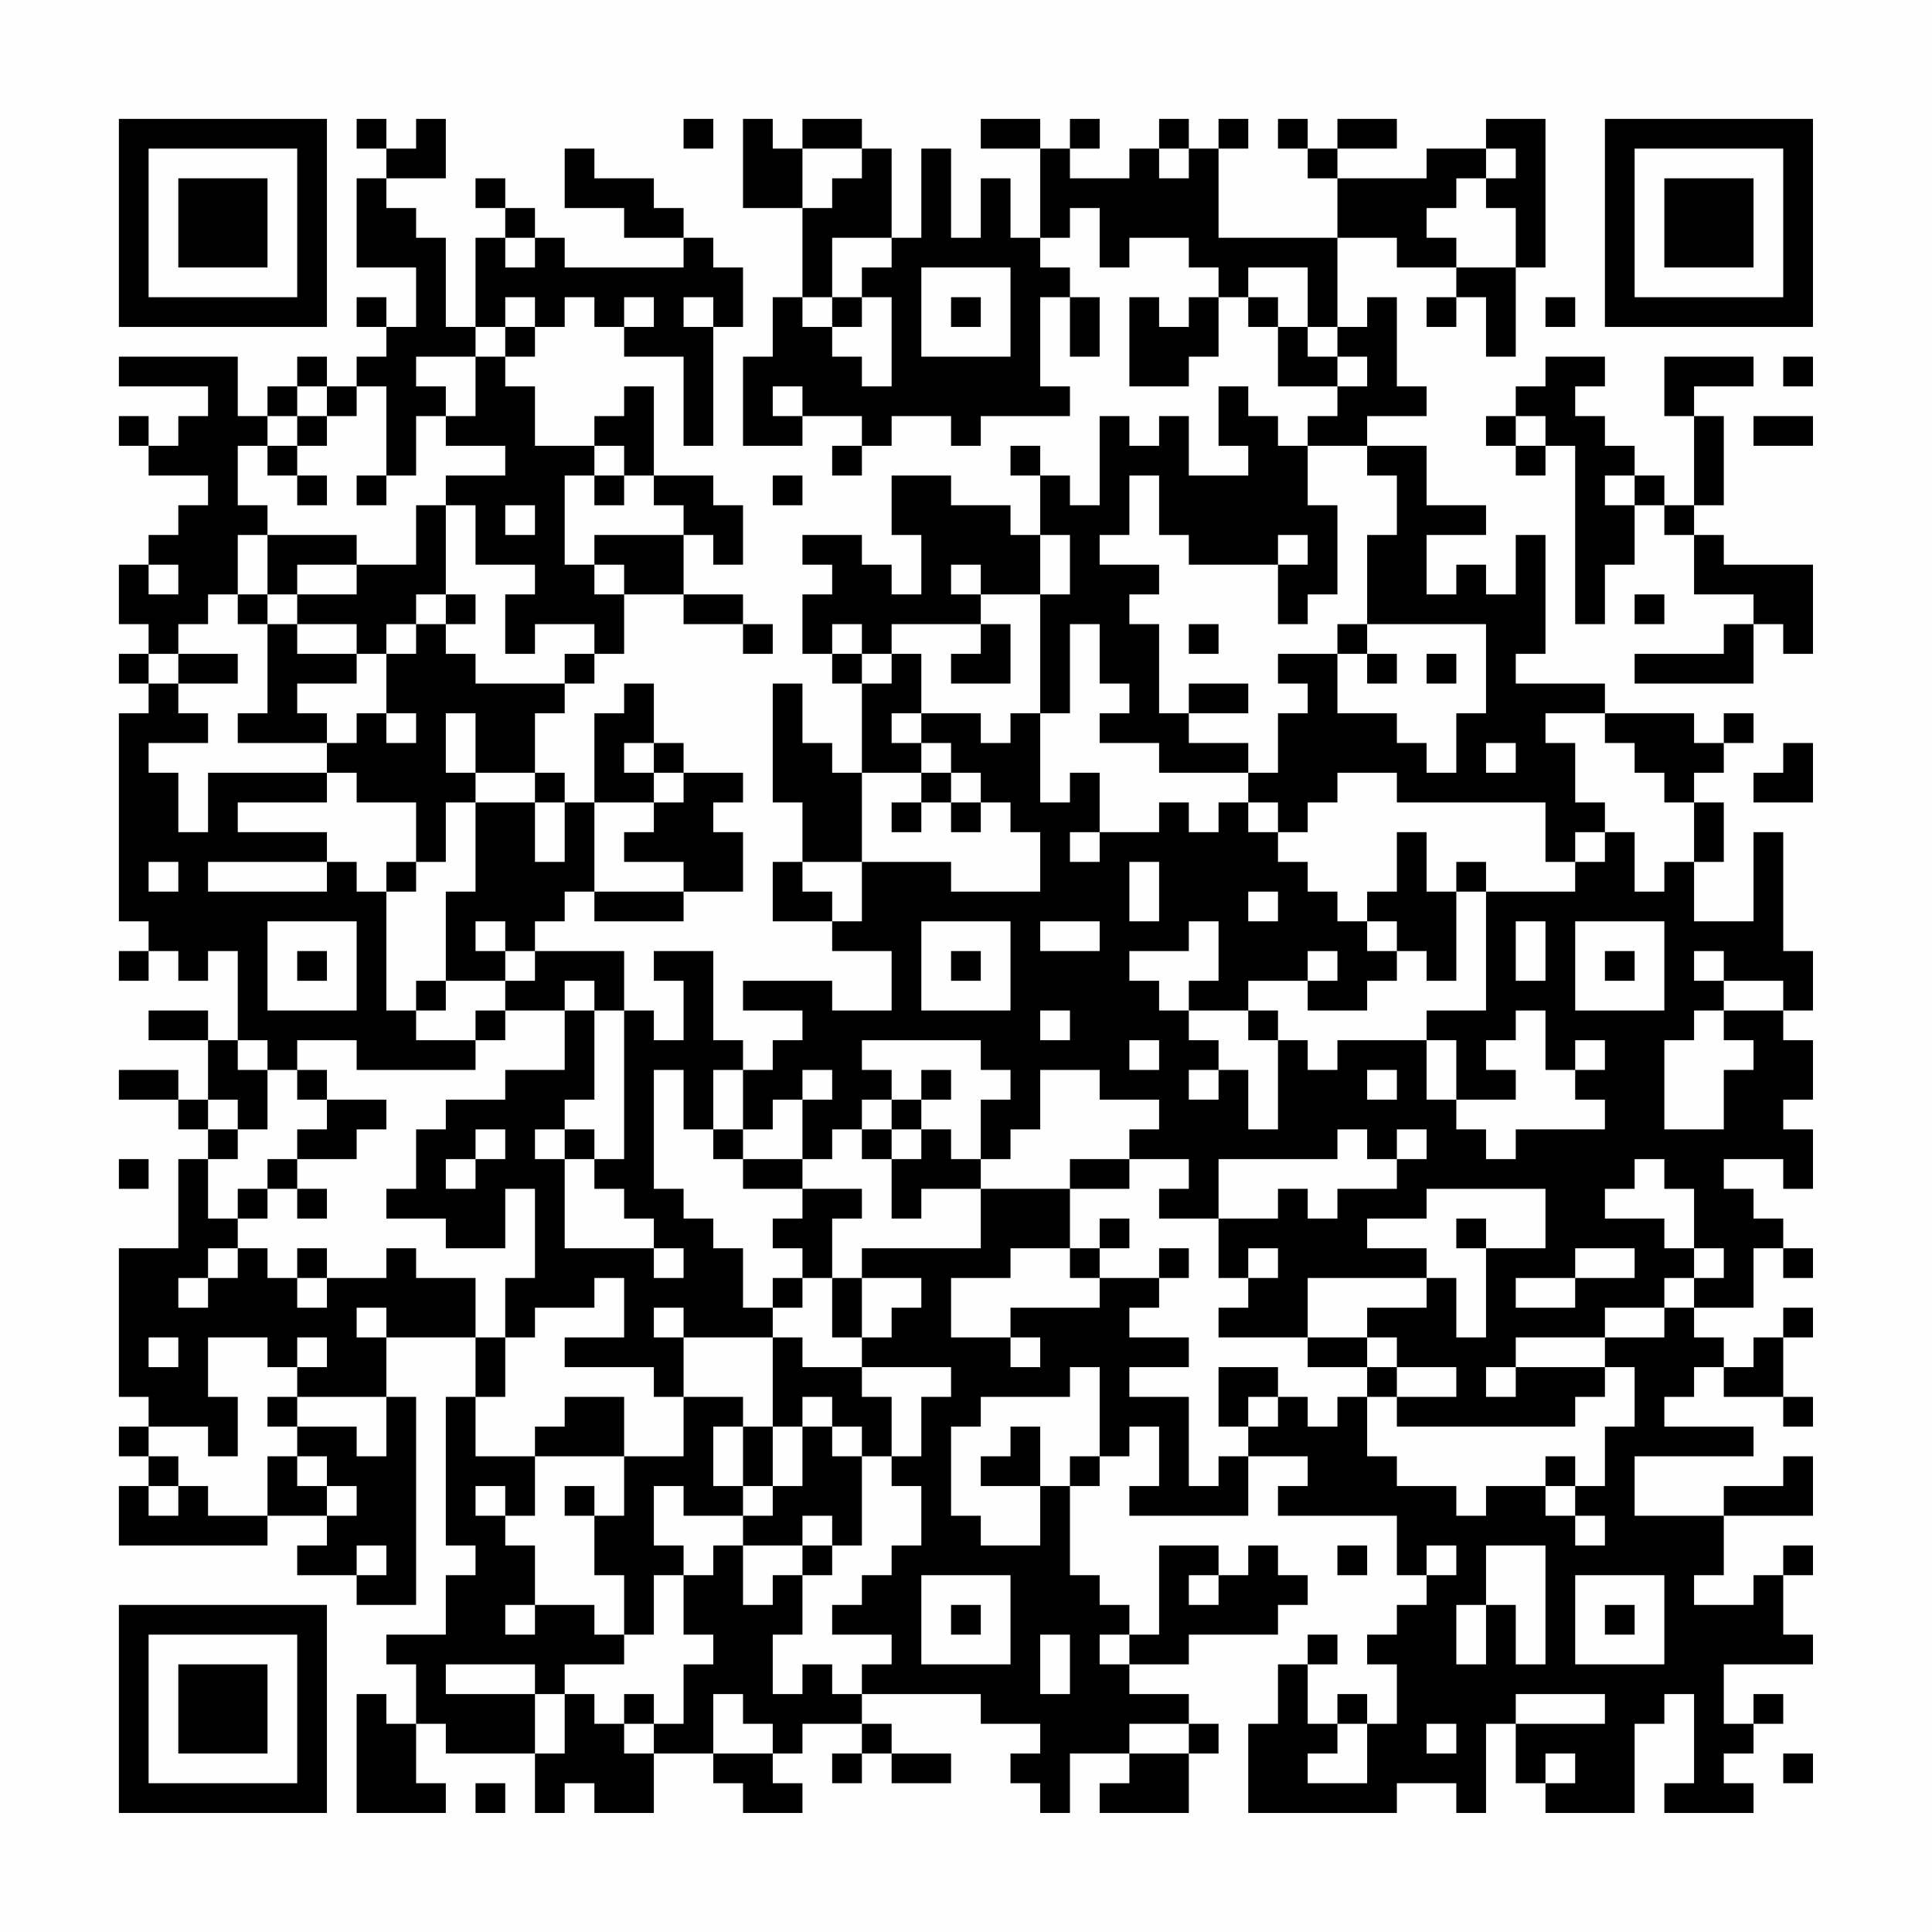 <?xml version="1.0" encoding="UTF-8"?>
<svg xmlns="http://www.w3.org/2000/svg" version="1.1" width="300" height="300" viewBox="0 0 300 300"><rect x="0" y="0" width="300" height="300" fill="#fefefe"/><g transform="scale(4.615)"><g transform="translate(4,4)"><path fill-rule="evenodd" d="M8 0L8 1L9 1L9 2L8 2L8 5L10 5L10 7L9 7L9 6L8 6L8 7L9 7L9 8L8 8L8 9L7 9L7 8L6 8L6 9L5 9L5 10L4 10L4 8L0 8L0 9L3 9L3 10L2 10L2 11L1 11L1 10L0 10L0 11L1 11L1 12L3 12L3 13L2 13L2 14L1 14L1 15L0 15L0 17L1 17L1 18L0 18L0 19L1 19L1 20L0 20L0 27L1 27L1 28L0 28L0 29L1 29L1 28L2 28L2 29L3 29L3 28L4 28L4 31L3 31L3 30L1 30L1 31L3 31L3 33L2 33L2 32L0 32L0 33L2 33L2 34L3 34L3 35L2 35L2 38L0 38L0 43L1 43L1 44L0 44L0 45L1 45L1 46L0 46L0 48L5 48L5 47L7 47L7 48L6 48L6 49L8 49L8 50L10 50L10 43L9 43L9 41L12 41L12 43L11 43L11 48L12 48L12 49L11 49L11 51L9 51L9 52L10 52L10 54L9 54L9 53L8 53L8 57L11 57L11 56L10 56L10 54L11 54L11 55L14 55L14 57L15 57L15 56L16 56L16 57L18 57L18 55L20 55L20 56L21 56L21 57L23 57L23 56L22 56L22 55L23 55L23 54L25 54L25 55L24 55L24 56L25 56L25 55L26 55L26 56L28 56L28 55L26 55L26 54L25 54L25 53L29 53L29 54L31 54L31 55L30 55L30 56L31 56L31 57L32 57L32 55L34 55L34 56L33 56L33 57L36 57L36 55L37 55L37 54L36 54L36 53L34 53L34 52L36 52L36 51L39 51L39 50L40 50L40 49L39 49L39 48L38 48L38 49L37 49L37 48L35 48L35 51L34 51L34 50L33 50L33 49L32 49L32 46L33 46L33 45L34 45L34 44L35 44L35 46L34 46L34 47L38 47L38 45L40 45L40 46L39 46L39 47L43 47L43 49L44 49L44 50L43 50L43 51L42 51L42 52L43 52L43 54L42 54L42 53L41 53L41 54L40 54L40 52L41 52L41 51L40 51L40 52L39 52L39 54L38 54L38 57L43 57L43 56L45 56L45 57L46 57L46 54L47 54L47 56L48 56L48 57L51 57L51 54L52 54L52 53L53 53L53 56L52 56L52 57L55 57L55 56L54 56L54 55L55 55L55 54L56 54L56 53L55 53L55 54L54 54L54 52L57 52L57 51L56 51L56 49L57 49L57 48L56 48L56 49L55 49L55 50L53 50L53 49L54 49L54 47L57 47L57 45L56 45L56 46L54 46L54 47L51 47L51 45L55 45L55 44L52 44L52 43L53 43L53 42L54 42L54 43L56 43L56 44L57 44L57 43L56 43L56 41L57 41L57 40L56 40L56 41L55 41L55 42L54 42L54 41L53 41L53 40L55 40L55 38L56 38L56 39L57 39L57 38L56 38L56 37L55 37L55 36L54 36L54 35L56 35L56 36L57 36L57 34L56 34L56 33L57 33L57 31L56 31L56 30L57 30L57 28L56 28L56 24L55 24L55 27L53 27L53 25L54 25L54 23L53 23L53 22L54 22L54 21L55 21L55 20L54 20L54 21L53 21L53 20L50 20L50 19L47 19L47 18L48 18L48 14L47 14L47 16L46 16L46 15L45 15L45 16L44 16L44 14L46 14L46 13L44 13L44 11L42 11L42 10L44 10L44 9L43 9L43 6L42 6L42 7L41 7L41 4L43 4L43 5L45 5L45 6L44 6L44 7L45 7L45 6L46 6L46 8L47 8L47 5L48 5L48 0L46 0L46 1L44 1L44 2L41 2L41 1L43 1L43 0L41 0L41 1L40 1L40 0L39 0L39 1L40 1L40 2L41 2L41 4L37 4L37 1L38 1L38 0L37 0L37 1L36 1L36 0L35 0L35 1L34 1L34 2L32 2L32 1L33 1L33 0L32 0L32 1L31 1L31 0L29 0L29 1L31 1L31 4L30 4L30 2L29 2L29 4L28 4L28 1L27 1L27 4L26 4L26 1L25 1L25 0L23 0L23 1L22 1L22 0L21 0L21 3L23 3L23 6L22 6L22 8L21 8L21 11L23 11L23 10L25 10L25 11L24 11L24 12L25 12L25 11L26 11L26 10L28 10L28 11L29 11L29 10L32 10L32 9L31 9L31 6L32 6L32 8L33 8L33 6L32 6L32 5L31 5L31 4L32 4L32 3L33 3L33 5L34 5L34 4L36 4L36 5L37 5L37 6L36 6L36 7L35 7L35 6L34 6L34 9L36 9L36 8L37 8L37 6L38 6L38 7L39 7L39 9L41 9L41 10L40 10L40 11L39 11L39 10L38 10L38 9L37 9L37 11L38 11L38 12L36 12L36 10L35 10L35 11L34 11L34 10L33 10L33 13L32 13L32 12L31 12L31 11L30 11L30 12L31 12L31 14L30 14L30 13L28 13L28 12L26 12L26 14L27 14L27 16L26 16L26 15L25 15L25 14L23 14L23 15L24 15L24 16L23 16L23 18L24 18L24 19L25 19L25 22L24 22L24 21L23 21L23 19L22 19L22 23L23 23L23 25L22 25L22 27L24 27L24 28L26 28L26 30L24 30L24 29L21 29L21 30L23 30L23 31L22 31L22 32L21 32L21 31L20 31L20 28L18 28L18 29L19 29L19 31L18 31L18 30L17 30L17 28L14 28L14 27L15 27L15 26L16 26L16 27L19 27L19 26L21 26L21 24L20 24L20 23L21 23L21 22L19 22L19 21L18 21L18 19L17 19L17 20L16 20L16 23L15 23L15 22L14 22L14 20L15 20L15 19L16 19L16 18L17 18L17 16L19 16L19 17L21 17L21 18L22 18L22 17L21 17L21 16L19 16L19 14L20 14L20 15L21 15L21 13L20 13L20 12L18 12L18 9L17 9L17 10L16 10L16 11L14 11L14 9L13 9L13 8L14 8L14 7L15 7L15 6L16 6L16 7L17 7L17 8L19 8L19 11L20 11L20 7L21 7L21 5L20 5L20 4L19 4L19 3L18 3L18 2L16 2L16 1L15 1L15 3L17 3L17 4L19 4L19 5L15 5L15 4L14 4L14 3L13 3L13 2L12 2L12 3L13 3L13 4L12 4L12 7L11 7L11 4L10 4L10 3L9 3L9 2L11 2L11 0L10 0L10 1L9 1L9 0ZM19 0L19 1L20 1L20 0ZM23 1L23 3L24 3L24 2L25 2L25 1ZM35 1L35 2L36 2L36 1ZM46 1L46 2L45 2L45 3L44 3L44 4L45 4L45 5L47 5L47 3L46 3L46 2L47 2L47 1ZM13 4L13 5L14 5L14 4ZM24 4L24 6L23 6L23 7L24 7L24 8L25 8L25 9L26 9L26 6L25 6L25 5L26 5L26 4ZM27 5L27 8L30 8L30 5ZM38 5L38 6L39 6L39 7L40 7L40 8L41 8L41 9L42 9L42 8L41 8L41 7L40 7L40 5ZM13 6L13 7L12 7L12 8L10 8L10 9L11 9L11 10L10 10L10 12L9 12L9 9L8 9L8 10L7 10L7 9L6 9L6 10L5 10L5 11L4 11L4 13L5 13L5 14L4 14L4 16L3 16L3 17L2 17L2 18L1 18L1 19L2 19L2 20L3 20L3 21L1 21L1 22L2 22L2 24L3 24L3 22L7 22L7 23L4 23L4 24L7 24L7 25L3 25L3 26L7 26L7 25L8 25L8 26L9 26L9 30L10 30L10 31L12 31L12 32L8 32L8 31L6 31L6 32L5 32L5 31L4 31L4 32L5 32L5 34L4 34L4 33L3 33L3 34L4 34L4 35L3 35L3 37L4 37L4 38L3 38L3 39L2 39L2 40L3 40L3 39L4 39L4 38L5 38L5 39L6 39L6 40L7 40L7 39L9 39L9 38L10 38L10 39L12 39L12 41L13 41L13 43L12 43L12 45L14 45L14 47L13 47L13 46L12 46L12 47L13 47L13 48L14 48L14 50L13 50L13 51L14 51L14 50L16 50L16 51L17 51L17 52L15 52L15 53L14 53L14 52L11 52L11 53L14 53L14 55L15 55L15 53L16 53L16 54L17 54L17 55L18 55L18 54L19 54L19 52L20 52L20 51L19 51L19 49L20 49L20 48L21 48L21 50L22 50L22 49L23 49L23 51L22 51L22 53L23 53L23 52L24 52L24 53L25 53L25 52L26 52L26 51L24 51L24 50L25 50L25 49L26 49L26 48L27 48L27 46L26 46L26 45L27 45L27 43L28 43L28 42L25 42L25 41L26 41L26 40L27 40L27 39L25 39L25 38L29 38L29 36L32 36L32 38L30 38L30 39L28 39L28 41L30 41L30 42L31 42L31 41L30 41L30 40L33 40L33 39L35 39L35 40L34 40L34 41L36 41L36 42L34 42L34 43L36 43L36 46L37 46L37 45L38 45L38 44L39 44L39 43L40 43L40 44L41 44L41 43L42 43L42 45L43 45L43 46L45 46L45 47L46 47L46 46L48 46L48 47L49 47L49 48L50 48L50 47L49 47L49 46L50 46L50 44L51 44L51 42L50 42L50 41L52 41L52 40L53 40L53 39L54 39L54 38L53 38L53 36L52 36L52 35L51 35L51 36L50 36L50 37L52 37L52 38L53 38L53 39L52 39L52 40L50 40L50 41L47 41L47 42L46 42L46 43L47 43L47 42L50 42L50 43L49 43L49 44L43 44L43 43L45 43L45 42L43 42L43 41L42 41L42 40L44 40L44 39L45 39L45 41L46 41L46 38L48 38L48 36L44 36L44 37L42 37L42 38L44 38L44 39L40 39L40 41L37 41L37 40L38 40L38 39L39 39L39 38L38 38L38 39L37 39L37 37L39 37L39 36L40 36L40 37L41 37L41 36L43 36L43 35L44 35L44 34L43 34L43 35L42 35L42 34L41 34L41 35L37 35L37 37L35 37L35 36L36 36L36 35L34 35L34 34L35 34L35 33L33 33L33 32L31 32L31 34L30 34L30 35L29 35L29 33L30 33L30 32L29 32L29 31L25 31L25 32L26 32L26 33L25 33L25 34L24 34L24 35L23 35L23 33L24 33L24 32L23 32L23 33L22 33L22 34L21 34L21 32L20 32L20 34L19 34L19 32L18 32L18 36L19 36L19 37L20 37L20 38L21 38L21 40L22 40L22 41L19 41L19 40L18 40L18 41L19 41L19 43L18 43L18 42L15 42L15 41L17 41L17 39L16 39L16 40L14 40L14 41L13 41L13 39L14 39L14 36L13 36L13 38L11 38L11 37L9 37L9 36L10 36L10 34L11 34L11 33L13 33L13 32L15 32L15 30L16 30L16 33L15 33L15 34L14 34L14 35L15 35L15 38L18 38L18 39L19 39L19 38L18 38L18 37L17 37L17 36L16 36L16 35L17 35L17 30L16 30L16 29L15 29L15 30L13 30L13 29L14 29L14 28L13 28L13 27L12 27L12 28L13 28L13 29L11 29L11 26L12 26L12 23L14 23L14 25L15 25L15 23L14 23L14 22L12 22L12 20L11 20L11 22L12 22L12 23L11 23L11 25L10 25L10 23L8 23L8 22L7 22L7 21L8 21L8 20L9 20L9 21L10 21L10 20L9 20L9 18L10 18L10 17L11 17L11 18L12 18L12 19L15 19L15 18L16 18L16 17L14 17L14 18L13 18L13 16L14 16L14 15L12 15L12 13L11 13L11 12L13 12L13 11L11 11L11 10L12 10L12 8L13 8L13 7L14 7L14 6ZM17 6L17 7L18 7L18 6ZM19 6L19 7L20 7L20 6ZM24 6L24 7L25 7L25 6ZM28 6L28 7L29 7L29 6ZM48 6L48 7L49 7L49 6ZM48 8L48 9L47 9L47 10L46 10L46 11L47 11L47 12L48 12L48 11L49 11L49 17L50 17L50 15L51 15L51 13L52 13L52 14L53 14L53 16L55 16L55 17L54 17L54 18L51 18L51 19L55 19L55 17L56 17L56 18L57 18L57 15L54 15L54 14L53 14L53 13L54 13L54 10L53 10L53 9L55 9L55 8L52 8L52 10L53 10L53 13L52 13L52 12L51 12L51 11L50 11L50 10L49 10L49 9L50 9L50 8ZM56 8L56 9L57 9L57 8ZM22 9L22 10L23 10L23 9ZM6 10L6 11L5 11L5 12L6 12L6 13L7 13L7 12L6 12L6 11L7 11L7 10ZM47 10L47 11L48 11L48 10ZM55 10L55 11L57 11L57 10ZM16 11L16 12L15 12L15 15L16 15L16 16L17 16L17 15L16 15L16 14L19 14L19 13L18 13L18 12L17 12L17 11ZM40 11L40 13L41 13L41 16L40 16L40 17L39 17L39 15L40 15L40 14L39 14L39 15L36 15L36 14L35 14L35 12L34 12L34 14L33 14L33 15L35 15L35 16L34 16L34 17L35 17L35 20L36 20L36 21L38 21L38 22L35 22L35 21L33 21L33 20L34 20L34 19L33 19L33 17L32 17L32 20L31 20L31 16L32 16L32 14L31 14L31 16L29 16L29 15L28 15L28 16L29 16L29 17L26 17L26 18L25 18L25 17L24 17L24 18L25 18L25 19L26 19L26 18L27 18L27 20L26 20L26 21L27 21L27 22L25 22L25 25L23 25L23 26L24 26L24 27L25 27L25 25L28 25L28 26L31 26L31 24L30 24L30 23L29 23L29 22L28 22L28 21L27 21L27 20L29 20L29 21L30 21L30 20L31 20L31 23L32 23L32 22L33 22L33 24L32 24L32 25L33 25L33 24L35 24L35 23L36 23L36 24L37 24L37 23L38 23L38 24L39 24L39 25L40 25L40 26L41 26L41 27L42 27L42 28L43 28L43 29L42 29L42 30L40 30L40 29L41 29L41 28L40 28L40 29L38 29L38 30L36 30L36 29L37 29L37 27L36 27L36 28L34 28L34 29L35 29L35 30L36 30L36 31L37 31L37 32L36 32L36 33L37 33L37 32L38 32L38 34L39 34L39 31L40 31L40 32L41 32L41 31L44 31L44 33L45 33L45 34L46 34L46 35L47 35L47 34L50 34L50 33L49 33L49 32L50 32L50 31L49 31L49 32L48 32L48 30L47 30L47 31L46 31L46 32L47 32L47 33L45 33L45 31L44 31L44 30L46 30L46 26L49 26L49 25L50 25L50 24L51 24L51 26L52 26L52 25L53 25L53 23L52 23L52 22L51 22L51 21L50 21L50 20L48 20L48 21L49 21L49 23L50 23L50 24L49 24L49 25L48 25L48 23L43 23L43 22L41 22L41 23L40 23L40 24L39 24L39 23L38 23L38 22L39 22L39 20L40 20L40 19L39 19L39 18L41 18L41 20L43 20L43 21L44 21L44 22L45 22L45 20L46 20L46 17L42 17L42 14L43 14L43 12L42 12L42 11ZM8 12L8 13L9 13L9 12ZM16 12L16 13L17 13L17 12ZM22 12L22 13L23 13L23 12ZM50 12L50 13L51 13L51 12ZM10 13L10 15L8 15L8 14L5 14L5 16L4 16L4 17L5 17L5 20L4 20L4 21L7 21L7 20L6 20L6 19L8 19L8 18L9 18L9 17L10 17L10 16L11 16L11 17L12 17L12 16L11 16L11 13ZM13 13L13 14L14 14L14 13ZM1 15L1 16L2 16L2 15ZM6 15L6 16L5 16L5 17L6 17L6 18L8 18L8 17L6 17L6 16L8 16L8 15ZM51 16L51 17L52 17L52 16ZM29 17L29 18L28 18L28 19L30 19L30 17ZM36 17L36 18L37 18L37 17ZM41 17L41 18L42 18L42 19L43 19L43 18L42 18L42 17ZM2 18L2 19L4 19L4 18ZM44 18L44 19L45 19L45 18ZM36 19L36 20L38 20L38 19ZM17 21L17 22L18 22L18 23L16 23L16 26L19 26L19 25L17 25L17 24L18 24L18 23L19 23L19 22L18 22L18 21ZM46 21L46 22L47 22L47 21ZM56 21L56 22L55 22L55 23L57 23L57 21ZM27 22L27 23L26 23L26 24L27 24L27 23L28 23L28 24L29 24L29 23L28 23L28 22ZM43 24L43 26L42 26L42 27L43 27L43 28L44 28L44 29L45 29L45 26L46 26L46 25L45 25L45 26L44 26L44 24ZM1 25L1 26L2 26L2 25ZM9 25L9 26L10 26L10 25ZM34 25L34 27L35 27L35 25ZM38 26L38 27L39 27L39 26ZM5 27L5 30L8 30L8 27ZM27 27L27 30L30 30L30 27ZM31 27L31 28L33 28L33 27ZM47 27L47 29L48 29L48 27ZM49 27L49 30L52 30L52 27ZM6 28L6 29L7 29L7 28ZM28 28L28 29L29 29L29 28ZM50 28L50 29L51 29L51 28ZM53 28L53 29L54 29L54 30L53 30L53 31L52 31L52 34L54 34L54 32L55 32L55 31L54 31L54 30L56 30L56 29L54 29L54 28ZM10 29L10 30L11 30L11 29ZM12 30L12 31L13 31L13 30ZM31 30L31 31L32 31L32 30ZM38 30L38 31L39 31L39 30ZM34 31L34 32L35 32L35 31ZM6 32L6 33L7 33L7 34L6 34L6 35L5 35L5 36L4 36L4 37L5 37L5 36L6 36L6 37L7 37L7 36L6 36L6 35L8 35L8 34L9 34L9 33L7 33L7 32ZM27 32L27 33L26 33L26 34L25 34L25 35L26 35L26 37L27 37L27 36L29 36L29 35L28 35L28 34L27 34L27 33L28 33L28 32ZM42 32L42 33L43 33L43 32ZM12 34L12 35L11 35L11 36L12 36L12 35L13 35L13 34ZM15 34L15 35L16 35L16 34ZM20 34L20 35L21 35L21 36L23 36L23 37L22 37L22 38L23 38L23 39L22 39L22 40L23 40L23 39L24 39L24 41L25 41L25 39L24 39L24 37L25 37L25 36L23 36L23 35L21 35L21 34ZM26 34L26 35L27 35L27 34ZM0 35L0 36L1 36L1 35ZM32 35L32 36L34 36L34 35ZM33 37L33 38L32 38L32 39L33 39L33 38L34 38L34 37ZM45 37L45 38L46 38L46 37ZM6 38L6 39L7 39L7 38ZM35 38L35 39L36 39L36 38ZM49 38L49 39L47 39L47 40L49 40L49 39L51 39L51 38ZM8 40L8 41L9 41L9 40ZM1 41L1 42L2 42L2 41ZM3 41L3 43L4 43L4 45L3 45L3 44L1 44L1 45L2 45L2 46L1 46L1 47L2 47L2 46L3 46L3 47L5 47L5 45L6 45L6 46L7 46L7 47L8 47L8 46L7 46L7 45L6 45L6 44L8 44L8 45L9 45L9 43L6 43L6 42L7 42L7 41L6 41L6 42L5 42L5 41ZM22 41L22 44L21 44L21 43L19 43L19 45L17 45L17 43L15 43L15 44L14 44L14 45L17 45L17 47L16 47L16 46L15 46L15 47L16 47L16 49L17 49L17 51L18 51L18 49L19 49L19 48L18 48L18 46L19 46L19 47L21 47L21 48L23 48L23 49L24 49L24 48L25 48L25 45L26 45L26 43L25 43L25 42L23 42L23 41ZM40 41L40 42L42 42L42 43L43 43L43 42L42 42L42 41ZM32 42L32 43L29 43L29 44L28 44L28 47L29 47L29 48L31 48L31 46L32 46L32 45L33 45L33 42ZM37 42L37 44L38 44L38 43L39 43L39 42ZM5 43L5 44L6 44L6 43ZM23 43L23 44L22 44L22 46L21 46L21 44L20 44L20 46L21 46L21 47L22 47L22 46L23 46L23 44L24 44L24 45L25 45L25 44L24 44L24 43ZM30 44L30 45L29 45L29 46L31 46L31 44ZM48 45L48 46L49 46L49 45ZM23 47L23 48L24 48L24 47ZM8 48L8 49L9 49L9 48ZM41 48L41 49L42 49L42 48ZM44 48L44 49L45 49L45 48ZM46 48L46 50L45 50L45 52L46 52L46 50L47 50L47 52L48 52L48 48ZM27 49L27 52L30 52L30 49ZM36 49L36 50L37 50L37 49ZM49 49L49 52L52 52L52 49ZM28 50L28 51L29 51L29 50ZM50 50L50 51L51 51L51 50ZM31 51L31 53L32 53L32 51ZM33 51L33 52L34 52L34 51ZM17 53L17 54L18 54L18 53ZM20 53L20 55L22 55L22 54L21 54L21 53ZM47 53L47 54L50 54L50 53ZM34 54L34 55L36 55L36 54ZM41 54L41 55L40 55L40 56L42 56L42 54ZM44 54L44 55L45 55L45 54ZM48 55L48 56L49 56L49 55ZM56 55L56 56L57 56L57 55ZM12 56L12 57L13 57L13 56ZM0 0L0 7L7 7L7 0ZM1 1L1 6L6 6L6 1ZM2 2L2 5L5 5L5 2ZM50 0L50 7L57 7L57 0ZM51 1L51 6L56 6L56 1ZM52 2L52 5L55 5L55 2ZM0 50L0 57L7 57L7 50ZM1 51L1 56L6 56L6 51ZM2 52L2 55L5 55L5 52Z" fill="#000000"/></g></g></svg>
